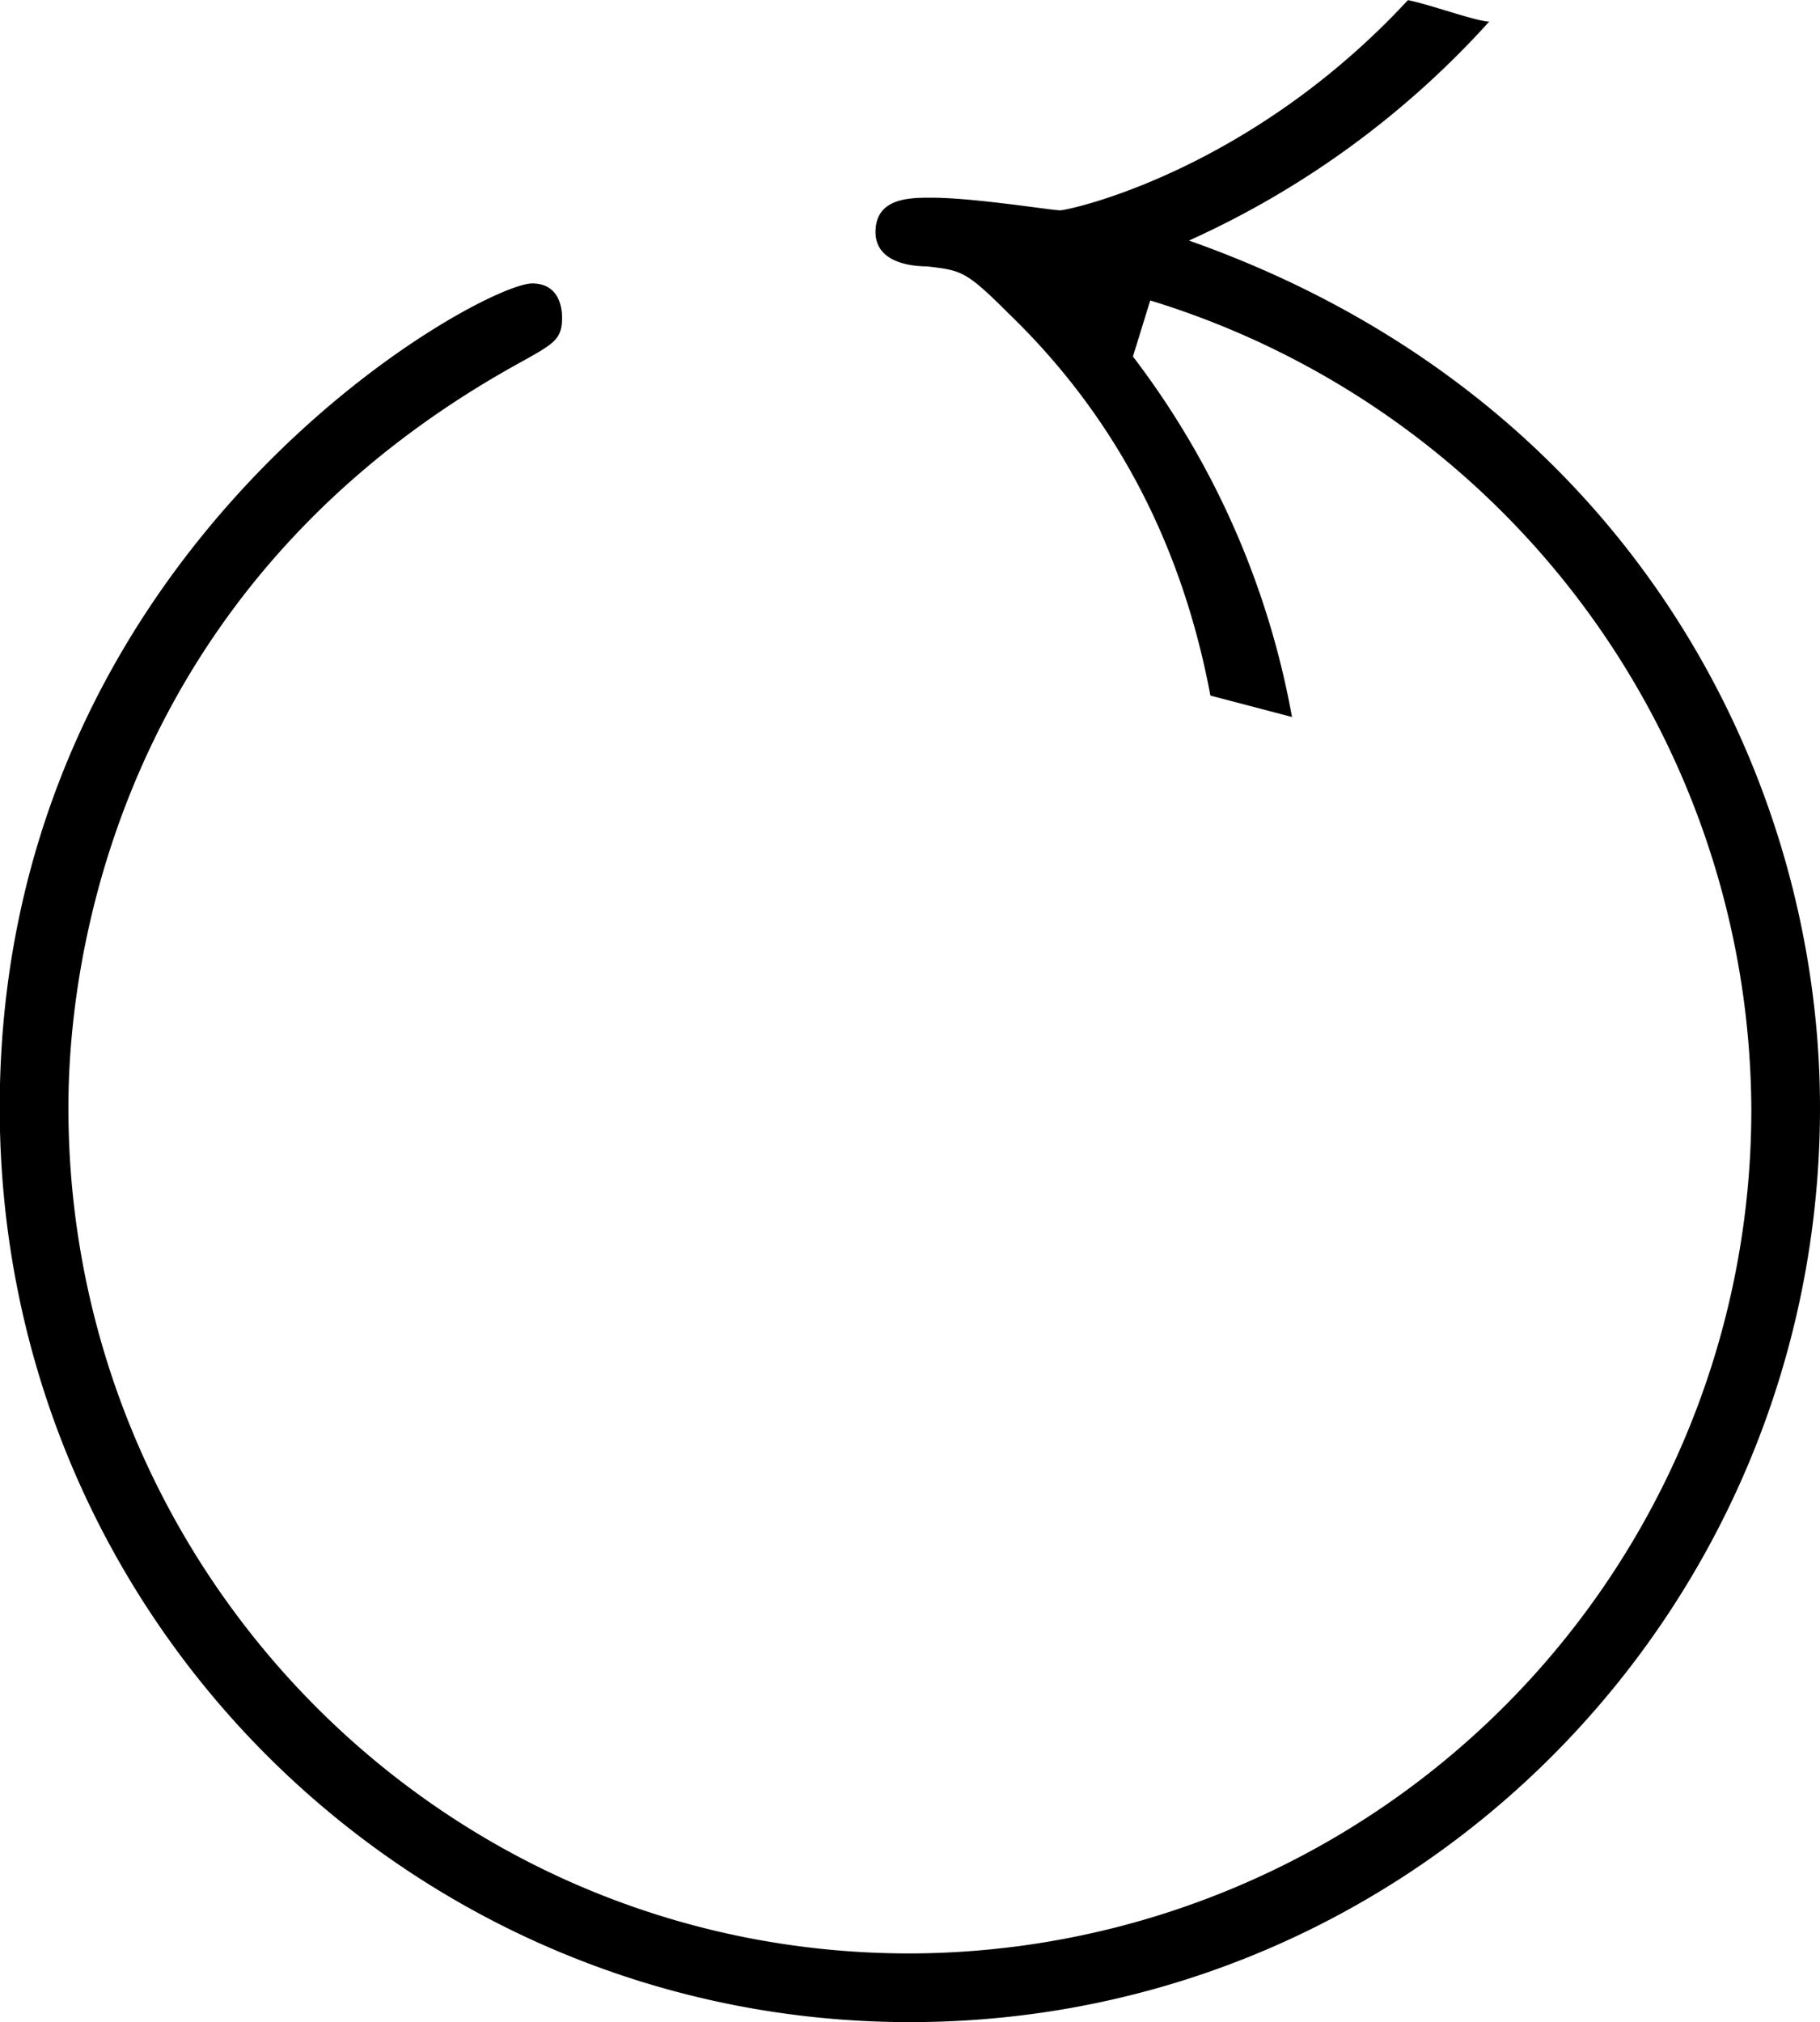 <svg xmlns="http://www.w3.org/2000/svg" xmlns:xlink="http://www.w3.org/1999/xlink" width="8.833" height="9.813" viewBox="0 0 6.625 7.359"><svg overflow="visible" x="148.712" y="134.765" transform="translate(-149.275 -128.234)"><path style="stroke:none" d="M5.266-3.922a3.057 3.057 0 0 0-.579-1.312l.063-.204A3.093 3.093 0 0 1 6.938-2.5 3.07 3.07 0 0 1 3.874.578C2.172.578.812-.812.812-2.5c0-.703.282-1.969 1.657-2.719.11-.062.14-.078.14-.156 0-.016 0-.125-.109-.125-.188 0-1.938.953-1.938 3 0 1.86 1.5 3.328 3.313 3.328 1.844 0 3.313-1.5 3.313-3.328 0-1.219-.704-2.594-2.297-3.156a3.3 3.3 0 0 0 1.093-.797c-.046 0-.218-.063-.296-.078-.579.625-1.235.765-1.266.765-.031 0-.313-.046-.469-.046-.078 0-.203 0-.203.125 0 .109.125.125.188.125.124.015.14.015.296.171.422.407.641.891.735 1.391zm0 0"/></svg></svg>